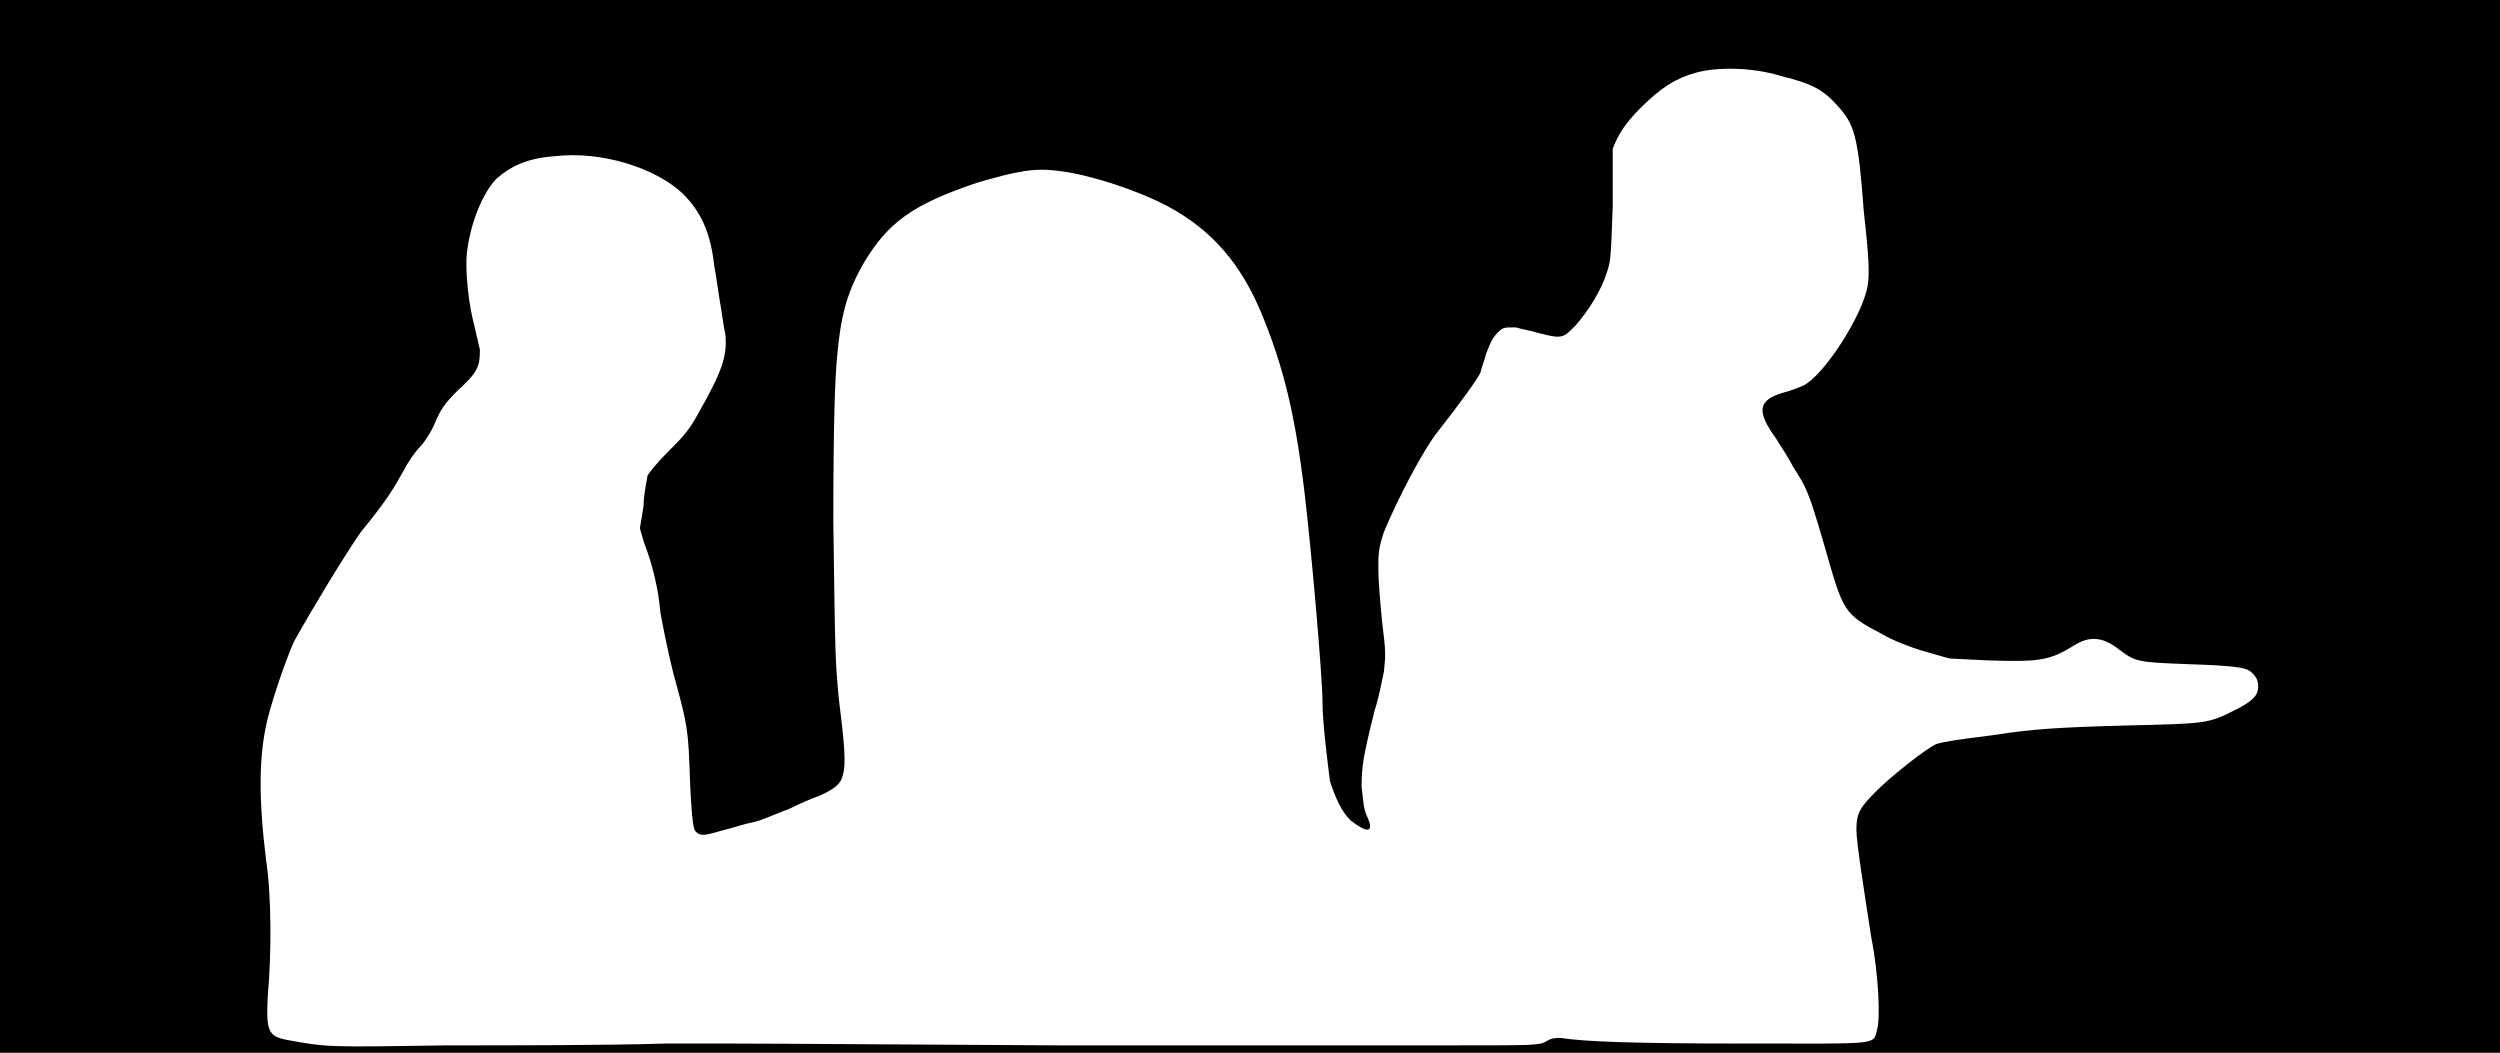 <svg xmlns="http://www.w3.org/2000/svg" width="1344" height="566"><path d="M0 283V0h1344v566H0V283m358 278c67 0 34 0 213 1h203c52 0 53 0 57-2 3-2 5-2 8-2 13 2 39 3 98 3 73 0 70 1 72-7 2-6 1-30-3-50-4-26-8-51-8-58 0-9 2-12 11-21 8-8 27-23 32-25 3-1 8-2 32-5 19-3 33-4 71-5 42-1 43-1 57-8 10-5 13-8 13-13 0-3-1-5-3-7-3-3-6-4-36-5-25-1-27-1-36-8s-16-7-24-2c-13 8-18 9-47 8l-20-1-14-4c-7-2-17-6-22-9-21-11-21-12-31-47-9-31-10-32-17-43-3-6-8-13-9-15-11-15-10-21 4-25 4-1 9-3 11-4 11-6 31-37 34-53 1-6 1-14-2-40-3-41-5-47-14-57-8-9-14-12-30-16-16-5-35-5-46-2s-19 8-30 19c-8 8-12 14-15 22v31c-1 27-1 29-3 35-3 10-10 21-17 29-5 5-6 6-10 6-2 0-6-1-10-2-3-1-9-2-12-3-7 0-7 0-10 3s-4 6-6 11c-1 4-3 9-3 10-1 3-12 18-23 32-8 10-22 37-29 54-3 9-3 12-3 20 0 6 1 18 2 28 2 16 2 18 1 27-1 5-3 15-5 21-6 24-7 30-7 41 1 8 1 12 3 16 4 9 0 9-9 2-5-5-8-12-11-21-1-8-4-31-4-42 0-14-6-83-10-116-5-40-11-65-23-94-11-26-26-44-50-57-17-9-42-17-58-19-14-2-23 0-44 6-36 12-49 22-62 44-9 16-12 28-14 50-1 11-2 33-2 88 1 74 1 75 3 96 3 24 4 35 2 41-1 5-6 8-13 11-3 1-10 4-16 7-6 2-14 6-19 7s-11 3-15 4c-11 3-13 4-16 1-1-1-2-4-3-26-1-29-1-30-9-59-3-12-6-27-7-33-1-12-4-25-9-38l-2-7 2-12c0-7 2-14 2-16 1-2 5-7 11-13 8-8 11-11 16-20 13-23 16-31 15-43-1-4-2-13-3-18-1-6-2-14-3-19-2-18-7-29-17-39-15-14-44-23-69-20-14 1-23 5-31 12-7 7-14 23-16 40-1 10 1 28 4 39 1 4 2 9 3 13 0 9-1 12-12 22-7 7-9 10-12 17-2 5-6 11-8 13-3 3-7 9-9 13-5 9-9 16-23 33-9 13-26 41-36 59-4 9-11 29-14 41-5 20-5 43-1 76 3 19 3 51 1 73-1 19 0 22 10 24 22 4 21 4 86 3 34 0 87 0 118-1z"/></svg>